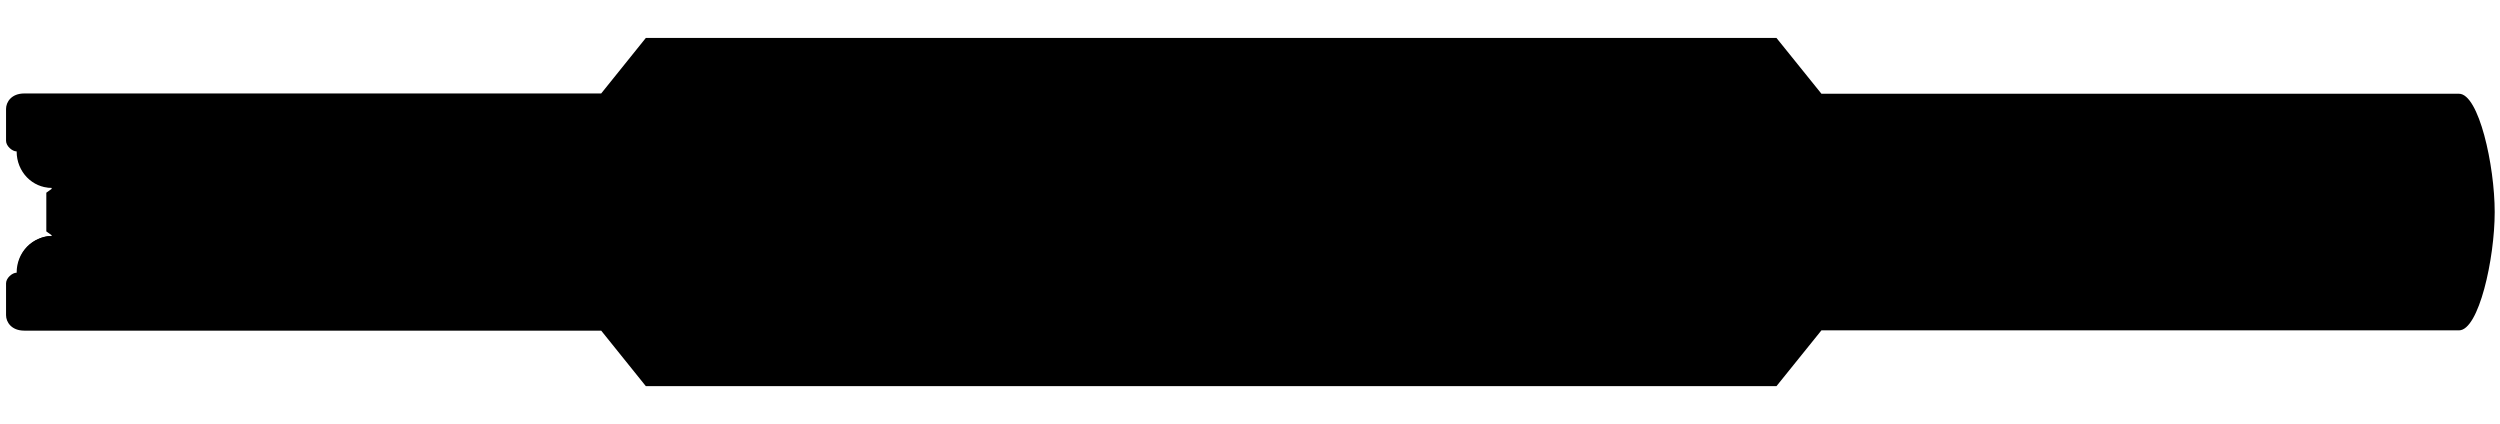 <svg id="floor-12" viewBox="0 0 2240 380">
<g>
	<path class="floor-base" d="M41.5,207.334l4.75,3.416v0.916
		c-17.125,0-31.333,14.209-31.333,32.668c-4,0-9.5,4.834-9.5,9.5s0,22.417,0,28.584c0,6.166,4.833,13.833,16.333,13.833
		s516.916,0,516.916,0l40,49.749h1013.039L1632,296c0,0,549.25,0,571.25,0c17.75,0,32-64,32-106s-14.25-106-32-106
		c-22,0-571.25,0-571.25,0l-40.295-50H578.667l-40,49.749c0,0-505.416,0-516.916,0S5.417,91.416,5.417,97.583s0,23.917,0,28.583
		s5.5,9.5,9.5,9.5c0,18.458,14.208,32.667,31.333,32.667v0.917l-4.75,3.417V207.334z"></path>
	<rect x="1936.501" y="98.5" class="cabin fantastica-experience-balcony" width="20.833" height="52.833" data-id="12027"></rect>
	<rect x="1915.834" y="98.5" class="cabin fantastica-experience-balcony" width="20.667" height="52.833" data-id="12029"></rect>
	<rect x="1894.501" y="98.5" class="cabin fantastica-experience-balcony" width="21.333" height="52.833" data-id="12031"></rect>
	<rect x="1874.334" y="98.5" class="cabin fantastica-experience-balcony" width="20.167" height="52.833" data-id="12033"></rect>
	<rect x="1853.501" y="98.5" class="cabin fantastica-experience-balcony" width="20.833" height="52.833" data-id="12035"></rect>
	<rect x="1832.667" y="98.5" class="cabin fantastica-experience-balcony" width="20.834" height="52.833" data-id="12037"></rect>
	<rect x="1812.334" y="98.5" class="cabin fantastica-experience-balcony" width="20.333" height="52.833" data-id="12039"></rect>
	<rect x="1791.5" y="98.5" class="cabin fantastica-experience-balcony" width="20.834" height="52.833" data-id="12041"></rect>
	<rect x="1771" y="98.5" class="cabin fantastica-experience-balcony" width="20.5" height="52.833" data-id="12043"></rect>
	<rect x="1749.667" y="98.5" class="cabin fantastica-experience-balcony" width="21.333" height="52.833" data-id="12045"></rect>
	<rect x="1726.502" y="98.5" class="cabin fantastica-experience-balcony" width="23.165" height="52.833" data-id="12049"></rect>
	<rect x="1708.335" y="98.5" class="cabin fantastica-experience-balcony" width="18.167" height="52.833" data-id="12053"></rect>
	<rect x="1686.835" y="98.5" class="cabin fantastica-experience-balcony" width="21.5" height="52.833" data-id="12055"></rect>
	<rect x="1665.835" y="98.5" class="cabin fantastica-experience-balcony" width="21" height="52.833" data-id="12057"></rect>
	<polygon class="cabin fantastica-experience-suite" points="1604.039,72.5 1624.873,98.5 1624.873,151.334 
		1604.039,151.334 	" data-id="12065"></polygon>
	<polygon class="cabin auera-experience-grand-suite" points="1583.372,46.5 1604.039,72.5 1604.039,151.334 
		1583.372,151.334 	" data-id="12067"></polygon>
	<rect x="1561.25" y="46.5" class="cabin fantastica-experience-balcony" width="22.5" height="53.417" data-id="12069"></rect>
	<rect x="1541.5" y="46.5" class="cabin fantastica-experience-balcony" width="19.75" height="53.417" data-id="12073"></rect>
	<rect x="1521" y="46.5" class="cabin fantastica-experience-balcony" width="20.5" height="53.417" data-id="12075"></rect>
	<rect x="1500.75" y="46.5" class="cabin fantastica-experience-balcony" width="20.25" height="53.417" data-id="12077"></rect>
	<rect x="1479.75" y="46.5" class="cabin fantastica-experience-balcony" width="21" height="53.417" data-id="12079"></rect>
	<rect x="1458.5" y="46.5" class="cabin fantastica-experience-balcony" width="21.25" height="53.417" data-id="12081"></rect>
	<rect x="1438.25" y="46.5" class="cabin fantastica-experience-balcony" width="20.25" height="53.417" data-id="12083"></rect>
	<rect x="1417.25" y="46.5" class="cabin fantastica-experience-balcony" width="21" height="53.417" data-id="12085"></rect>
	<rect x="1396" y="46.5" class="cabin fantastica-experience-balcony" width="21.25" height="53.417" data-id="12087"></rect>
	<rect x="1375.25" y="46.5" class="cabin fantastica-experience-balcony" width="20.75" height="53.417" data-id="12091"></rect>
	<rect x="1354.25" y="46.5" class="cabin fantastica-experience-balcony" width="21" height="53.417" data-id="12095"></rect>
	<rect x="1333.5" y="46.5" class="cabin fantastica-experience-balcony" width="20.75" height="53.417" data-id="12099"></rect>
	<rect x="1313" y="46.5" class="cabin fantastica-experience-balcony" width="20.5" height="53.417" data-id="12101"></rect>
	<rect x="1292.75" y="46.5" class="cabin fantastica-experience-balcony" width="20.25" height="53.417" data-id="12105"></rect>
	<rect x="1271.5" y="46.5" class="cabin fantastica-experience-balcony" width="21.25" height="53.417" data-id="12109"></rect>
	<rect x="1250.5" y="46.5" class="cabin fantastica-experience-balcony" width="21" height="53.417" data-id="12113"></rect>
	<rect x="1229.5" y="46.5" class="cabin fantastica-experience-balcony" width="21" height="53.417" data-id="12119"></rect>
	<rect x="1209.5" y="46.5" class="cabin fantastica-experience-balcony" width="20" height="53.417" data-id="12123"></rect>
	<rect x="1188.25" y="46.5" class="cabin fantastica-experience-balcony" width="21.25" height="53.417" data-id="12127"></rect>
	<rect x="1167" y="46.5" class="cabin fantastica-experience-balcony" width="21.25" height="53.417" data-id="12131"></rect>
	<rect x="1146.5" y="46.5" class="cabin fantastica-experience-balcony" width="20.5" height="53.417" data-id="12135"></rect>
	<rect x="1125.833" y="46.5" class="cabin fantastica-experience-balcony" width="20.667" height="53.417" data-id="12139"></rect>
	<rect x="1105.5" y="46.5" class="cabin fantastica-experience-balcony" width="20.333" height="53.417" data-id="12141"></rect>
	<rect x="1084.5" y="46.5" class="cabin fantastica-experience-balcony" width="21" height="53.417" data-id="12143"></rect>
	<rect x="1063.75" y="46.5" class="cabin fantastica-experience-balcony" width="20.75" height="53.417" data-id="12145"></rect>
	<rect x="1042.25" y="46.5" class="cabin fantastica-experience-balcony" width="21.5" height="53.417" data-id="12147"></rect>
	<rect x="1022" y="46.5" class="cabin fantastica-experience-balcony" width="20.25" height="53.417" data-id="12149"></rect>
	<rect x="1001" y="46.5" class="cabin fantastica-experience-balcony" width="21" height="53.417" data-id="12151"></rect>
	<rect x="980.25" y="46.5" class="cabin fantastica-experience-balcony" width="20.75" height="53.417" data-id="12153"></rect>
	<rect x="959.25" y="46.5" class="cabin fantastica-experience-balcony" width="21" height="53.417" data-id="12155"></rect>
	<rect x="939" y="46.5" class="cabin fantastica-experience-balcony" width="20.25" height="53.417" data-id="12157"></rect>
	<rect x="918.25" y="46.5" class="cabin fantastica-experience-balcony" width="20.75" height="53.417" data-id="12159"></rect>
	<rect x="897.25" y="46.5" class="cabin fantastica-experience-balcony" width="21" height="53.417" data-id="12161"></rect>
	<rect x="875.75" y="46.5" class="cabin fantastica-experience-balcony" width="21.5" height="53.417" data-id="12165"></rect>
	<rect x="855" y="46.5" class="cabin fantastica-experience-balcony" width="20.75" height="53.417" data-id="12169"></rect>
	<rect x="834.5" y="46.5" class="cabin fantastica-experience-balcony" width="20.5" height="53.417" data-id="12173"></rect>
	<rect x="814" y="46.5" class="cabin fantastica-experience-balcony" width="20.5" height="53.417" data-id="12177"></rect>
	<rect x="793.5" y="46.5" class="cabin fantastica-experience-balcony" width="20.5" height="53.417" data-id="12181"></rect>
	<rect x="772" y="46.5" class="cabin fantastica-experience-balcony" width="21.5" height="53.417" data-id="12185"></rect>
	<rect x="751.5" y="46.5" class="cabin fantastica-experience-balcony" width="20.5" height="53.417" data-id="12187"></rect>
	<rect x="730.25" y="46.5" class="cabin fantastica-experience-balcony" width="21.25" height="53.417" data-id="12189"></rect>
	<rect x="710" y="46.5" class="cabin fantastica-experience-balcony" width="20.25" height="53.417" data-id="12191"></rect>
	<rect x="689.5" y="46.5" class="cabin fantastica-experience-balcony" width="20.5" height="53.417" data-id="12193"></rect>
	<rect x="648" y="46.5" class="cabin" width="20.75" height="53.417"></rect>
	<rect x="627.25" y="46.5" class="cabin fantastica-experience-balcony" width="20.75" height="53.417" data-id="12199"></rect>
	<polygon class="cabin auera-experience-grand-suite" points="564,72.5 585.75,46.5 585.75,150.5 564,150.5 	" data-id="12207"></polygon>
	<polygon class="cabin fantastica-experience-suite" points="543.5,97.25 564,72.25 564,150.5 543.5,150.5 	" data-id="12209"></polygon>
	<rect x="522.75" y="97.25" class="cabin fantastica-experience-balcony" width="20.75" height="53.25" data-id="12211"></rect>
	<rect x="502.25" y="97.25" class="cabin fantastica-experience-balcony" width="20.5" height="53.25" data-id="12215"></rect>
	<rect x="481.5" y="97.25" class="cabin fantastica-experience-balcony" width="20.75" height="53.25" data-id="12219"></rect>
	<rect x="460.75" y="97.25" class="cabin fantastica-experience-balcony" width="20.75" height="53.25" data-id="12223"></rect>
	<rect x="439.5" y="97.25" class="cabin fantastica-experience-balcony" width="21.25" height="53.25" data-id="12225"></rect>
	<rect x="419.25" y="97.25" class="cabin fantastica-experience-balcony" width="20.25" height="53.25" data-id="12227"></rect>
	<rect x="398.5" y="97.25" class="cabin fantastica-experience-balcony" width="20.75" height="53.25" data-id="12229"></rect>
	<rect x="377.5" y="97.25" class="cabin fantastica-experience-balcony" width="21" height="53.25" data-id="12233"></rect>
	<rect x="356.25" y="97.25" class="cabin fantastica-experience-balcony" width="21.25" height="53.25" data-id="12235"></rect>
	<rect x="298.25" y="97.25" class="cabin fantastica-experience-balcony" width="21.25" height="53.25" data-id="12241"></rect>
	<rect x="277.25" y="97.25" class="cabin fantastica-experience-balcony" width="21" height="53.25" data-id="12243"></rect>
	<rect x="256.75" y="97.25" class="cabin fantastica-experience-balcony" width="20.5" height="53.25" data-id="12245"></rect>
	<rect x="235.5" y="97.25" class="cabin fantastica-experience-balcony" width="21.25" height="53.25" data-id="12247"></rect>
	<rect x="214.5" y="97.25" class="cabin fantastica-experience-balcony" width="21" height="53.25" data-id="12249"></rect>
	<rect x="193.75" y="97.25" class="cabin fantastica-experience-balcony" width="20.75" height="53.25" data-id="12251"></rect>
	<rect x="172.5" y="97.25" class="cabin fantastica-experience-balcony" width="21.25" height="53.25" data-id="12253"></rect>
	<rect x="151.25" y="97.25" class="cabin fantastica-experience-balcony" width="21.25" height="53.25" data-id="12255"></rect>
	<rect x="131.25" y="97.25" class="cabin fantastica-experience-balcony" width="20" height="53.25" data-id="12257"></rect>
	<rect x="109.75" y="97.25" class="cabin fantastica-experience-balcony" width="21.5" height="53.25" data-id="12259"></rect>
	<rect x="89.25" y="97.25" class="cabin fantastica-experience-balcony" width="20.5" height="53.25" data-id="12261"></rect>
	<rect x="68.25" y="97.25" class="cabin fantastica-experience-balcony" width="21" height="53.25" data-id="12263"></rect>
	<rect x="46.75" y="97.25" class="cabin fantastica-experience-balcony" width="21.5" height="53.25" data-id="12265"></rect>
	<path class="cabin auera-experience-suite" d="M44.25,167.75c1.75,0,2.5,0,2.5,0v-70.5c0,0-18.75,0-23.5,0
		s-7.75,1.124-7.75,7.125s0,3.75,0,29.75S37.5,167.75,44.25,167.75z" data-id="12267"></path>
	<rect x="1957.334" y="98.5" class="cabin fantastica-experience-balcony" width="20.54" height="52.833" data-id="12025"></rect>
	<rect x="1977.874" y="98.5" class="cabin fantastica-experience-balcony" width="20.75" height="52.833" data-id="12023"></rect>
	<rect x="1998.624" y="98.5" class="cabin fantastica-experience-balcony" width="20.626" height="52.833" data-id="12021"></rect>
	<rect x="2019.25" y="98.5" class="cabin fantastica-experience-balcony" width="21.25" height="52.833" data-id="12019"></rect>
	<rect x="2040.5" y="98.5" class="cabin fantastica-experience-balcony" width="20.5" height="52.833" data-id="12015"></rect>
	<rect x="2061" y="98.5" class="cabin bella-experience-balcony" width="20.25" height="52.833" data-id="12013"></rect>
	<rect x="2081.25" y="98.5" class="cabin bella-experience-balcony" width="21.25" height="52.833" data-id="12011"></rect>
	<rect x="2102.5" y="98.5" class="cabin bella-experience-balcony" width="21" height="52.833" data-id="12009"></rect>
	<rect x="2123.5" y="98.5" class="cabin bella-experience-balcony" width="20.5" height="52.833" data-id="12007"></rect>
	<rect x="2144" y="98.5" class="cabin bella-experience-balcony" width="20.75" height="52.833" data-id="12005"></rect>
	<path class="cabin wellness-balcony" d="M2211.5,166.25h-46.75V98.5h30.75
		C2205.25,116.625,2211.625,153.125,2211.5,166.25z" data-id="12003"></path>
	<rect x="1645.873" y="98.5" class="cabin fantastica-experience-balcony" width="19.962" height="52.833" data-id="12059"></rect>
	<rect x="606.5" y="46.5" class="cabin fantastica-experience-balcony" width="20.75" height="53.417" data-id="12201"></rect>
	<rect x="585.75" y="46.5" class="cabin fantastica-experience-balcony" width="20.75" height="53.417" data-id="12205"></rect>
	<rect x="340" y="97.25" class="cabin fantastica-experience-balcony" width="16.25" height="53.25" data-id="12237"></rect>
	<rect x="319.5" y="97.25" class="cabin fantastica-experience-balcony" width="20.5" height="53.25" data-id="12239"></rect>
	<rect x="1624.873" y="98.5" class="cabin fantastica-experience-balcony" width="21" height="52.833" data-id="12061"></rect>
	<rect x="648" y="46.5" class="cabin fantastica-experience-balcony" width="20.75" height="53.417" data-id="12197"></rect>
	<rect x="668.75" y="46.5" class="cabin fantastica-experience-balcony" width="20.75" height="53.417" data-id="12195"></rect>
	<rect x="1936.501" y="228.916" class="cabin fantastica-experience-balcony" width="20.833" height="52.834" data-id="12024"></rect>
	<rect x="1915.834" y="228.916" class="cabin fantastica-experience-balcony" width="20.667" height="52.834" data-id="12026"></rect>
	<rect x="1894.501" y="228.916" class="cabin fantastica-experience-balcony" width="21.333" height="52.834" data-id="12028"></rect>
	<rect x="1874.334" y="228.916" class="cabin fantastica-experience-balcony" width="20.167" height="52.834" data-id="12030"></rect>
	<rect x="1853.501" y="228.916" class="cabin fantastica-experience-balcony" width="20.833" height="52.834" data-id="12032"></rect>
	<rect x="1832.667" y="228.916" class="cabin fantastica-experience-balcony" width="20.834" height="52.834" data-id="12034"></rect>
	<rect x="1812.334" y="228.916" class="cabin fantastica-experience-balcony" width="20.333" height="52.834" data-id="12036"></rect>
	<rect x="1791.5" y="228.916" class="cabin fantastica-experience-balcony" width="20.834" height="52.834" data-id="12038"></rect>
	<rect x="1771" y="228.916" class="cabin fantastica-experience-balcony" width="20.5" height="52.834" data-id="12040"></rect>
	<rect x="1749.667" y="228.916" class="cabin fantastica-experience-balcony" width="21.333" height="52.834" data-id="12042"></rect>
	<rect x="1726.502" y="228.916" class="cabin fantastica-experience-balcony" width="23.165" height="52.834" data-id="12046"></rect>
	<rect x="1708.335" y="228.916" class="cabin fantastica-experience-balcony" width="18.167" height="52.834" data-id="12050"></rect>
	<rect x="1686.835" y="228.916" class="cabin fantastica-experience-balcony" width="21.5" height="52.834" data-id="12052"></rect>
	<rect x="1665.835" y="228.916" class="cabin fantastica-experience-balcony" width="21" height="52.834" data-id="12054"></rect>
	<polygon class="cabin fantastica-experience-suite" points="1604.039,307.75 1624.873,281.75 1624.873,228.916 
		1604.039,228.916 	" data-id="12062"></polygon>
	<polygon class="cabin auera-experience-grand-suite" points="1583.372,332.75 1604.039,307.75 1604.039,228.916 
		1583.372,228.916 	" data-id="12064"></polygon>
	<rect x="1561.25" y="279.333" class="cabin fantastica-experience-balcony" width="22.5" height="53.417" data-id="12066"></rect>
	<rect x="1541.5" y="279.333" class="cabin fantastica-experience-balcony" width="19.75" height="53.417" data-id="12070"></rect>
	<rect x="1521" y="279.333" class="cabin fantastica-experience-balcony" width="20.5" height="53.417" data-id="12072"></rect>
	<rect x="1500.75" y="279.333" class="cabin fantastica-experience-balcony" width="20.25" height="53.417" data-id="12074"></rect>
	<rect x="1479.75" y="279.333" class="cabin fantastica-experience-balcony" width="21" height="53.417" data-id="12076"></rect>
	<rect x="1458.5" y="279.333" class="cabin fantastica-experience-balcony" width="21.25" height="53.417" data-id="12078"></rect>
	<rect x="1438.25" y="279.333" class="cabin fantastica-experience-balcony" width="20.25" height="53.417" data-id="12080"></rect>
	<rect x="1417.25" y="279.333" class="cabin fantastica-experience-balcony" width="21" height="53.417" data-id="12082"></rect>
	<rect x="1396" y="279.333" class="cabin fantastica-experience-balcony" width="21.25" height="53.417" data-id="12084"></rect>
	<rect x="1375.25" y="279.333" class="cabin fantastica-experience-balcony" width="20.75" height="53.417" data-id="12088"></rect>
	<rect x="1354.25" y="279.333" class="cabin fantastica-experience-balcony" width="21" height="53.417" data-id="12092"></rect>
	<rect x="1333.5" y="279.333" class="cabin fantastica-experience-balcony" width="20.75" height="53.417" data-id="12096"></rect>
	<rect x="1313" y="279.333" class="cabin fantastica-experience-balcony" width="20.5" height="53.417" data-id="12100"></rect>
	<rect x="1292.75" y="279.333" class="cabin fantastica-experience-balcony" width="20.25" height="53.417" data-id="12104"></rect>
	<rect x="1271.5" y="279.333" class="cabin fantastica-experience-balcony" width="21.25" height="53.417" data-id="12108"></rect>
	<rect x="1250.5" y="279.333" class="cabin fantastica-experience-balcony" width="21" height="53.417" data-id="12112"></rect>
	<rect x="1229.5" y="279.333" class="cabin fantastica-experience-balcony" width="21" height="53.417" data-id="12116"></rect>
	<rect x="1209.5" y="279.333" class="cabin fantastica-experience-balcony" width="20" height="53.417" data-id="12120"></rect>
	<rect x="1188.25" y="279.333" class="cabin fantastica-experience-balcony" width="21.25" height="53.417" data-id="12124"></rect>
	<rect x="1167" y="279.333" class="cabin fantastica-experience-balcony" width="21.25" height="53.417" data-id="12126"></rect>
	<rect x="1146.5" y="279.333" class="cabin fantastica-experience-balcony" width="20.5" height="53.417" data-id="12128"></rect>
	<rect x="1125.833" y="279.333" class="cabin fantastica-experience-balcony" width="20.667" height="53.417" data-id="12130"></rect>
	<rect x="1105.5" y="279.333" class="cabin fantastica-experience-balcony" width="20.333" height="53.417" data-id="12132"></rect>
	<rect x="1084.5" y="279.333" class="cabin fantastica-experience-balcony" width="21" height="53.417" data-id="12134"></rect>
	<rect x="1063.75" y="279.333" class="cabin fantastica-experience-balcony" width="20.75" height="53.417" data-id="12136"></rect>
	<rect x="1042.25" y="279.333" class="cabin fantastica-experience-balcony" width="21.5" height="53.417" data-id="12138"></rect>
	<rect x="1022" y="279.333" class="cabin fantastica-experience-balcony" width="20.25" height="53.417" data-id="12140"></rect>
	<rect x="1001" y="279.333" class="cabin fantastica-experience-balcony" width="21" height="53.417" data-id="12142"></rect>
	<rect x="980.25" y="279.333" class="cabin fantastica-experience-balcony" width="20.75" height="53.417" data-id="12144"></rect>
	<rect x="959.25" y="279.333" class="cabin fantastica-experience-balcony" width="21" height="53.417" data-id="12146"></rect>
	<rect x="939" y="279.333" class="cabin fantastica-experience-balcony" width="20.25" height="53.417" data-id="12150"></rect>
	<rect x="918.25" y="279.333" class="cabin fantastica-experience-balcony" width="20.75" height="53.417" data-id="12154"></rect>
	<rect x="897.25" y="279.333" class="cabin fantastica-experience-balcony" width="21" height="53.417" data-id="12158"></rect>
	<rect x="875.75" y="279.333" class="cabin fantastica-experience-balcony" width="21.5" height="53.417" data-id="12162"></rect>
	<rect x="855" y="279.333" class="cabin fantastica-experience-balcony" width="20.75" height="53.417" data-id="12166"></rect>
	<rect x="834.5" y="279.333" class="cabin fantastica-experience-balcony" width="20.5" height="53.417" data-id="12170"></rect>
	<rect x="814" y="279.333" class="cabin fantastica-experience-balcony" width="20.5" height="53.417" data-id="12174"></rect>
	<rect x="793.5" y="279.333" class="cabin fantastica-experience-balcony" width="20.5" height="53.417" data-id="12178"></rect>
	<rect x="772" y="279.333" class="cabin fantastica-experience-balcony" width="21.5" height="53.417" data-id="12180"></rect>
	<rect x="751.5" y="279.333" class="cabin fantastica-experience-balcony" width="20.5" height="53.417" data-id="12182"></rect>
	<rect x="730.25" y="279.333" class="cabin fantastica-experience-balcony" width="21.25" height="53.417" data-id="12184"></rect>
	<rect x="710" y="279.333" class="cabin fantastica-experience-balcony" width="20.25" height="53.417" data-id="12186"></rect>
	<rect x="689.5" y="279.333" class="cabin fantastica-experience-balcony" width="20.5" height="53.417" data-id="12188"></rect>
	<rect x="648" y="279.333" class="cabin" width="20.75" height="53.417"></rect>
	<rect x="627.25" y="279.333" class="cabin fantastica-experience-balcony" width="20.75" height="53.417" data-id="12194"></rect>
	<polygon class="cabin auera-experience-grand-suite" points="564,306.75 585.75,332.75 585.75,228.75 564,228.75 	
		" data-id="12202"></polygon>
	<polygon class="cabin fantastica-experience-suite" points="543.5,282 564,307 564,228.75 543.5,228.75 	" data-id="12204"></polygon>
	<rect x="522.75" y="228.75" class="cabin fantastica-experience-balcony" width="20.75" height="53.25" data-id="12206"></rect>
	<rect x="502.25" y="228.75" class="cabin fantastica-experience-balcony" width="20.5" height="53.25" data-id="12208"></rect>
	<rect x="481.5" y="228.75" class="cabin fantastica-experience-balcony" width="20.75" height="53.25" data-id="12212"></rect>
	<rect x="460.75" y="228.75" class="cabin fantastica-experience-balcony" width="20.75" height="53.25" data-id="12216"></rect>
	<rect x="439.5" y="228.75" class="cabin fantastica-experience-balcony" width="21.25" height="53.25" data-id="12218"></rect>
	<rect x="419.25" y="228.75" class="cabin fantastica-experience-balcony" width="20.25" height="53.25" data-id="12220"></rect>
	<rect x="398.5" y="228.75" class="cabin fantastica-experience-balcony" width="20.75" height="53.25" data-id="12222"></rect>
	<rect x="377.5" y="228.75" class="cabin fantastica-experience-balcony" width="21" height="53.25" data-id="12226"></rect>
	<rect x="356.25" y="228.75" class="cabin fantastica-experience-balcony" width="21.25" height="53.25" data-id="12228"></rect>
	<rect x="298.25" y="228.75" class="cabin fantastica-experience-balcony" width="21.25" height="53.25" data-id="12234"></rect>
	<rect x="277.25" y="228.75" class="cabin fantastica-experience-balcony" width="21" height="53.25" data-id="12236"></rect>
	<rect x="256.75" y="228.75" class="cabin fantastica-experience-balcony" width="20.5" height="53.25" data-id="12238"></rect>
	<rect x="235.5" y="228.75" class="cabin fantastica-experience-balcony" width="21.25" height="53.25" data-id="12240"></rect>
	<rect x="214.5" y="228.75" class="cabin fantastica-experience-balcony" width="21" height="53.25" data-id="12242"></rect>
	<rect x="193.75" y="228.75" class="cabin fantastica-experience-balcony" width="20.75" height="53.25" data-id="12244"></rect>
	<rect x="172.5" y="228.75" class="cabin fantastica-experience-balcony" width="21.25" height="53.25" data-id="12246"></rect>
	<rect x="151.25" y="228.75" class="cabin fantastica-experience-balcony" width="21.25" height="53.25" data-id="12248"></rect>
	<rect x="131.25" y="228.75" class="cabin fantastica-experience-balcony" width="20" height="53.25" data-id="12250"></rect>
	<rect x="109.75" y="228.75" class="cabin fantastica-experience-balcony" width="21.5" height="53.25" data-id="12252"></rect>
	<rect x="89.25" y="228.75" class="cabin fantastica-experience-balcony" width="20.5" height="53.25" data-id="12254"></rect>
	<rect x="68.25" y="228.75" class="cabin fantastica-experience-balcony" width="21" height="53.25" data-id="12256"></rect>
	<rect x="46.75" y="228.75" class="cabin fantastica-experience-balcony" width="21.5" height="53.25" data-id="12258"></rect>
	<path class="cabin auera-experience-suite" d="M44.25,211.5c1.75,0,2.5,0,2.5,0V282c0,0-18.75,0-23.5,0
		s-7.75-1.124-7.75-7.125c0-6,0-3.749,0-29.75C15.5,219.125,37.5,211.5,44.25,211.5z" data-id="12260"></path>
	<rect x="1957.334" y="228.916" class="cabin fantastica-experience-balcony" width="20.54" height="52.834" data-id="12022"></rect>
	<rect x="1977.874" y="228.916" class="cabin fantastica-experience-balcony" width="20.75" height="52.834" data-id="12020"></rect>
	<rect x="1998.624" y="228.916" class="cabin fantastica-experience-balcony" width="20.626" height="52.834" data-id="12018"></rect>
	<rect x="2019.25" y="228.916" class="cabin fantastica-experience-balcony" width="21.25" height="52.834" data-id="12016"></rect>
	<rect x="2040.5" y="228.916" class="cabin fantastica-experience-balcony" width="20.5" height="52.834" data-id="12014"></rect>
	<rect x="2061" y="228.916" class="cabin bella-experience-balcony" width="20.25" height="52.834" data-id="12012"></rect>
	<rect x="2081.25" y="228.916" class="cabin bella-experience-balcony" width="21.25" height="52.834" data-id="12010"></rect>
	<rect x="2102.5" y="228.916" class="cabin bella-experience-balcony" width="21" height="52.834" data-id="12008"></rect>
	<rect x="2123.5" y="228.916" class="cabin bella-experience-balcony" width="20.5" height="52.834" data-id="12006"></rect>
	<rect x="2144" y="228.916" class="cabin bella-experience-balcony" width="20.75" height="52.834" data-id="12004"></rect>
	<path class="cabin wellness-balcony" d="M2211.5,214h-46.75v67.75h30.75
		C2205.25,263.625,2211.625,227.125,2211.5,214z" data-id="12002"></path>
	<rect x="1645.873" y="228.916" class="cabin fantastica-experience-balcony" width="19.962" height="52.834" data-id="12056"></rect>
	<rect x="606.5" y="279.333" class="cabin fantastica-experience-balcony" width="20.75" height="53.417" data-id="12196"></rect>
	<rect x="585.75" y="279.333" class="cabin fantastica-experience-balcony" width="20.75" height="53.417" data-id="12200"></rect>
	<rect x="340" y="228.75" class="cabin fantastica-experience-balcony" width="16.25" height="53.25" data-id="12230"></rect>
	<rect x="319.5" y="228.75" class="cabin fantastica-experience-balcony" width="20.5" height="53.25" data-id="12232"></rect>
	<rect x="1624.873" y="228.916" class="cabin fantastica-experience-balcony" width="21" height="52.834" data-id="12058"></rect>
	<rect x="648" y="279.333" class="cabin fantastica-experience-balcony" width="20.75" height="53.417" data-id="12192"></rect>
	<rect x="668.75" y="279.333" class="cabin fantastica-experience-balcony" width="20.75" height="53.417" data-id="12190"></rect>
	<rect x="2125.168" y="170.5" class="cabin auera-experience-suite-with-whirlpool-bath" width="86.334" height="39.167" data-id="12001"></rect>
	<rect x="1749.667" y="170.333" class="cabin fantastica-experience-inside" width="45.168" height="19.667" data-id="12047"></rect>
	<rect x="1749.667" y="190" class="cabin fantastica-experience-inside" width="45.168" height="19.167" data-id="12044"></rect>
	<rect x="1683.001" y="170.333" class="cabin fantastica-experience-inside" width="44.5" height="19.667" data-id="12051"></rect>
	<rect x="1683.001" y="190" class="cabin fantastica-experience-inside" width="44.5" height="19.167" data-id="12048"></rect>
	<rect x="1620.5" y="170.333" class="cabin fantastica-experience-inside" width="45.335" height="19.667" data-id="12063"></rect>
	<rect x="1620.5" y="190" class="cabin fantastica-experience-inside" width="45.335" height="19.167" data-id="12060"></rect>
	<rect x="1543.165" y="122" class="cabin fantastica-experience-inside" width="31.333" height="44.333" data-id="12071"></rect>
	<rect x="1553.165" y="213.5" class="cabin fantastica-experience-inside" width="21.333" height="45" data-id="12068"></rect>
	<rect x="1375.25" y="121.833" class="cabin fantastica-experience-inside" width="30.248" height="45" data-id="12089"></rect>
	<rect x="1354.831" y="121.833" class="cabin fantastica-experience-inside" width="20.419" height="45" data-id="12093"></rect>
	<rect x="1334.165" y="121.833" class="cabin fantastica-experience-inside" width="20.666" height="45" data-id="12097"></rect>
	<rect x="1375.25" y="213.666" class="cabin fantastica-experience-inside" width="30.248" height="44" data-id="12086"></rect>
	<rect x="1354.831" y="213.666" class="cabin fantastica-experience-inside" width="20.419" height="44" data-id="12090"></rect>
	<rect x="1334.165" y="213.666" class="cabin fantastica-experience-inside" width="20.666" height="44" data-id="12094"></rect>
	<rect x="1313" y="213.666" class="cabin fantastica-experience-inside" width="21.165" height="44" data-id="12098"></rect>
	<rect x="1292.75" y="213.666" class="cabin fantastica-experience-inside" width="20.25" height="44" data-id="12102"></rect>
	<rect x="1271.5" y="213.666" class="cabin fantastica-experience-inside" width="21.25" height="44" data-id="12106"></rect>
	<rect x="1250.5" y="213.666" class="cabin fantastica-experience-inside" width="21" height="44" data-id="12110"></rect>
	<rect x="1230.5" y="213.666" class="cabin fantastica-experience-inside" width="20" height="44" data-id="12114"></rect>
	<rect x="1209.5" y="213.666" class="cabin fantastica-experience-inside" width="21" height="44" data-id="12118"></rect>
	<rect x="1180.5" y="213.666" class="cabin fantastica-experience-inside" width="29" height="44" data-id="12122"></rect>
	<rect x="1292.75" y="121.833" class="cabin fantastica-experience-inside" width="20.25" height="45" data-id="12103"></rect>
	<rect x="1271.5" y="121.833" class="cabin fantastica-experience-inside" width="21.25" height="45" data-id="12107"></rect>
	<rect x="1250.5" y="121.833" class="cabin fantastica-experience-inside" width="21" height="45" data-id="12111"></rect>
	<rect x="1230.5" y="121.833" class="cabin fantastica-experience-inside" width="20" height="45" data-id="12115"></rect>
	<rect x="1209.5" y="121.833" class="cabin fantastica-experience-inside" width="21" height="45" data-id="12121"></rect>
	<rect x="1188.25" y="121.833" class="cabin fantastica-experience-inside" width="21.25" height="45" data-id="12125"></rect>
	<rect x="1167" y="121.833" class="cabin fantastica-experience-inside" width="21.25" height="45" data-id="12129"></rect>
	<rect x="1146.5" y="121.833" class="cabin fantastica-experience-inside" width="20.5" height="45" data-id="12133"></rect>
	<rect x="1127" y="121.833" class="cabin fantastica-experience-inside" width="19.5" height="45" data-id="12137"></rect>
	<rect x="939" y="213.5" class="cabin fantastica-experience-inside" width="20.25" height="43.834" data-id="12148"></rect>
	<rect x="918.25" y="213.5" class="cabin fantastica-experience-inside" width="20.75" height="43.834" data-id="12152"></rect>
	<rect x="897.25" y="213.5" class="cabin fantastica-experience-inside" width="21" height="43.834" data-id="12156"></rect>
	<rect x="876.5" y="213.5" class="cabin fantastica-experience-inside" width="20.75" height="43.834" data-id="12160"></rect>
	<rect x="855" y="213.5" class="cabin fantastica-experience-inside" width="21.5" height="43.834" data-id="12164"></rect>
	<rect x="834.5" y="213.5" class="cabin fantastica-experience-inside" width="20.5" height="43.834" data-id="12168"></rect>
	<rect x="814" y="213.5" class="cabin fantastica-experience-inside" width="20.5" height="43.834" data-id="12172"></rect>
	<rect x="793.5" y="213.5" class="cabin fantastica-experience-inside" width="20.5" height="43.834" data-id="12176"></rect>
	<rect x="876.5" y="122.001" class="cabin fantastica-experience-inside" width="33.833" height="44.5" data-id="12163"></rect>
	<rect x="855" y="122.001" class="cabin fantastica-experience-inside" width="21.5" height="44.5" data-id="12167"></rect>
	<rect x="835.166" y="122.001" class="cabin fantastica-experience-inside" width="19.834" height="44.5" data-id="12171"></rect>
	<rect x="814" y="122.001" class="cabin fantastica-experience-inside" width="21.166" height="44.5" data-id="12175"></rect>
	<rect x="793.5" y="122.001" class="cabin fantastica-experience-inside" width="20.5" height="44.5" data-id="12179"></rect>
	<rect x="772.666" y="122.001" class="cabin fantastica-experience-inside" width="20.834" height="44.5" data-id="12183"></rect>
	<rect x="596.833" y="122.167" class="cabin fantastica-experience-inside" width="30.417" height="44.167" data-id="12203"></rect>
	<rect x="596.833" y="213.667" class="cabin fantastica-experience-inside" width="20.833" height="44.666" data-id="12198"></rect>
	<rect x="507.333" y="170.333" class="cabin fantastica-experience-inside" width="44.333" height="19.667" data-id="12213"></rect>
	<rect x="507.333" y="190" class="cabin fantastica-experience-inside" width="44.333" height="19.667" data-id="12210"></rect>
	<rect x="440.166" y="170.333" class="cabin fantastica-experience-inside" width="46" height="19.667" data-id="12221"></rect>
	<rect x="440.166" y="190" class="cabin fantastica-experience-inside" width="46" height="19.667" data-id="12214"></rect>
	<rect x="395.666" y="190" class="cabin fantastica-experience-inside" width="44.5" height="19.667" data-id="12224"></rect>
	<rect x="395.666" y="170.333" class="cabin fantastica-experience-inside" width="44.5" height="19.667" data-id="12231"></rect>
</g>
</svg>

